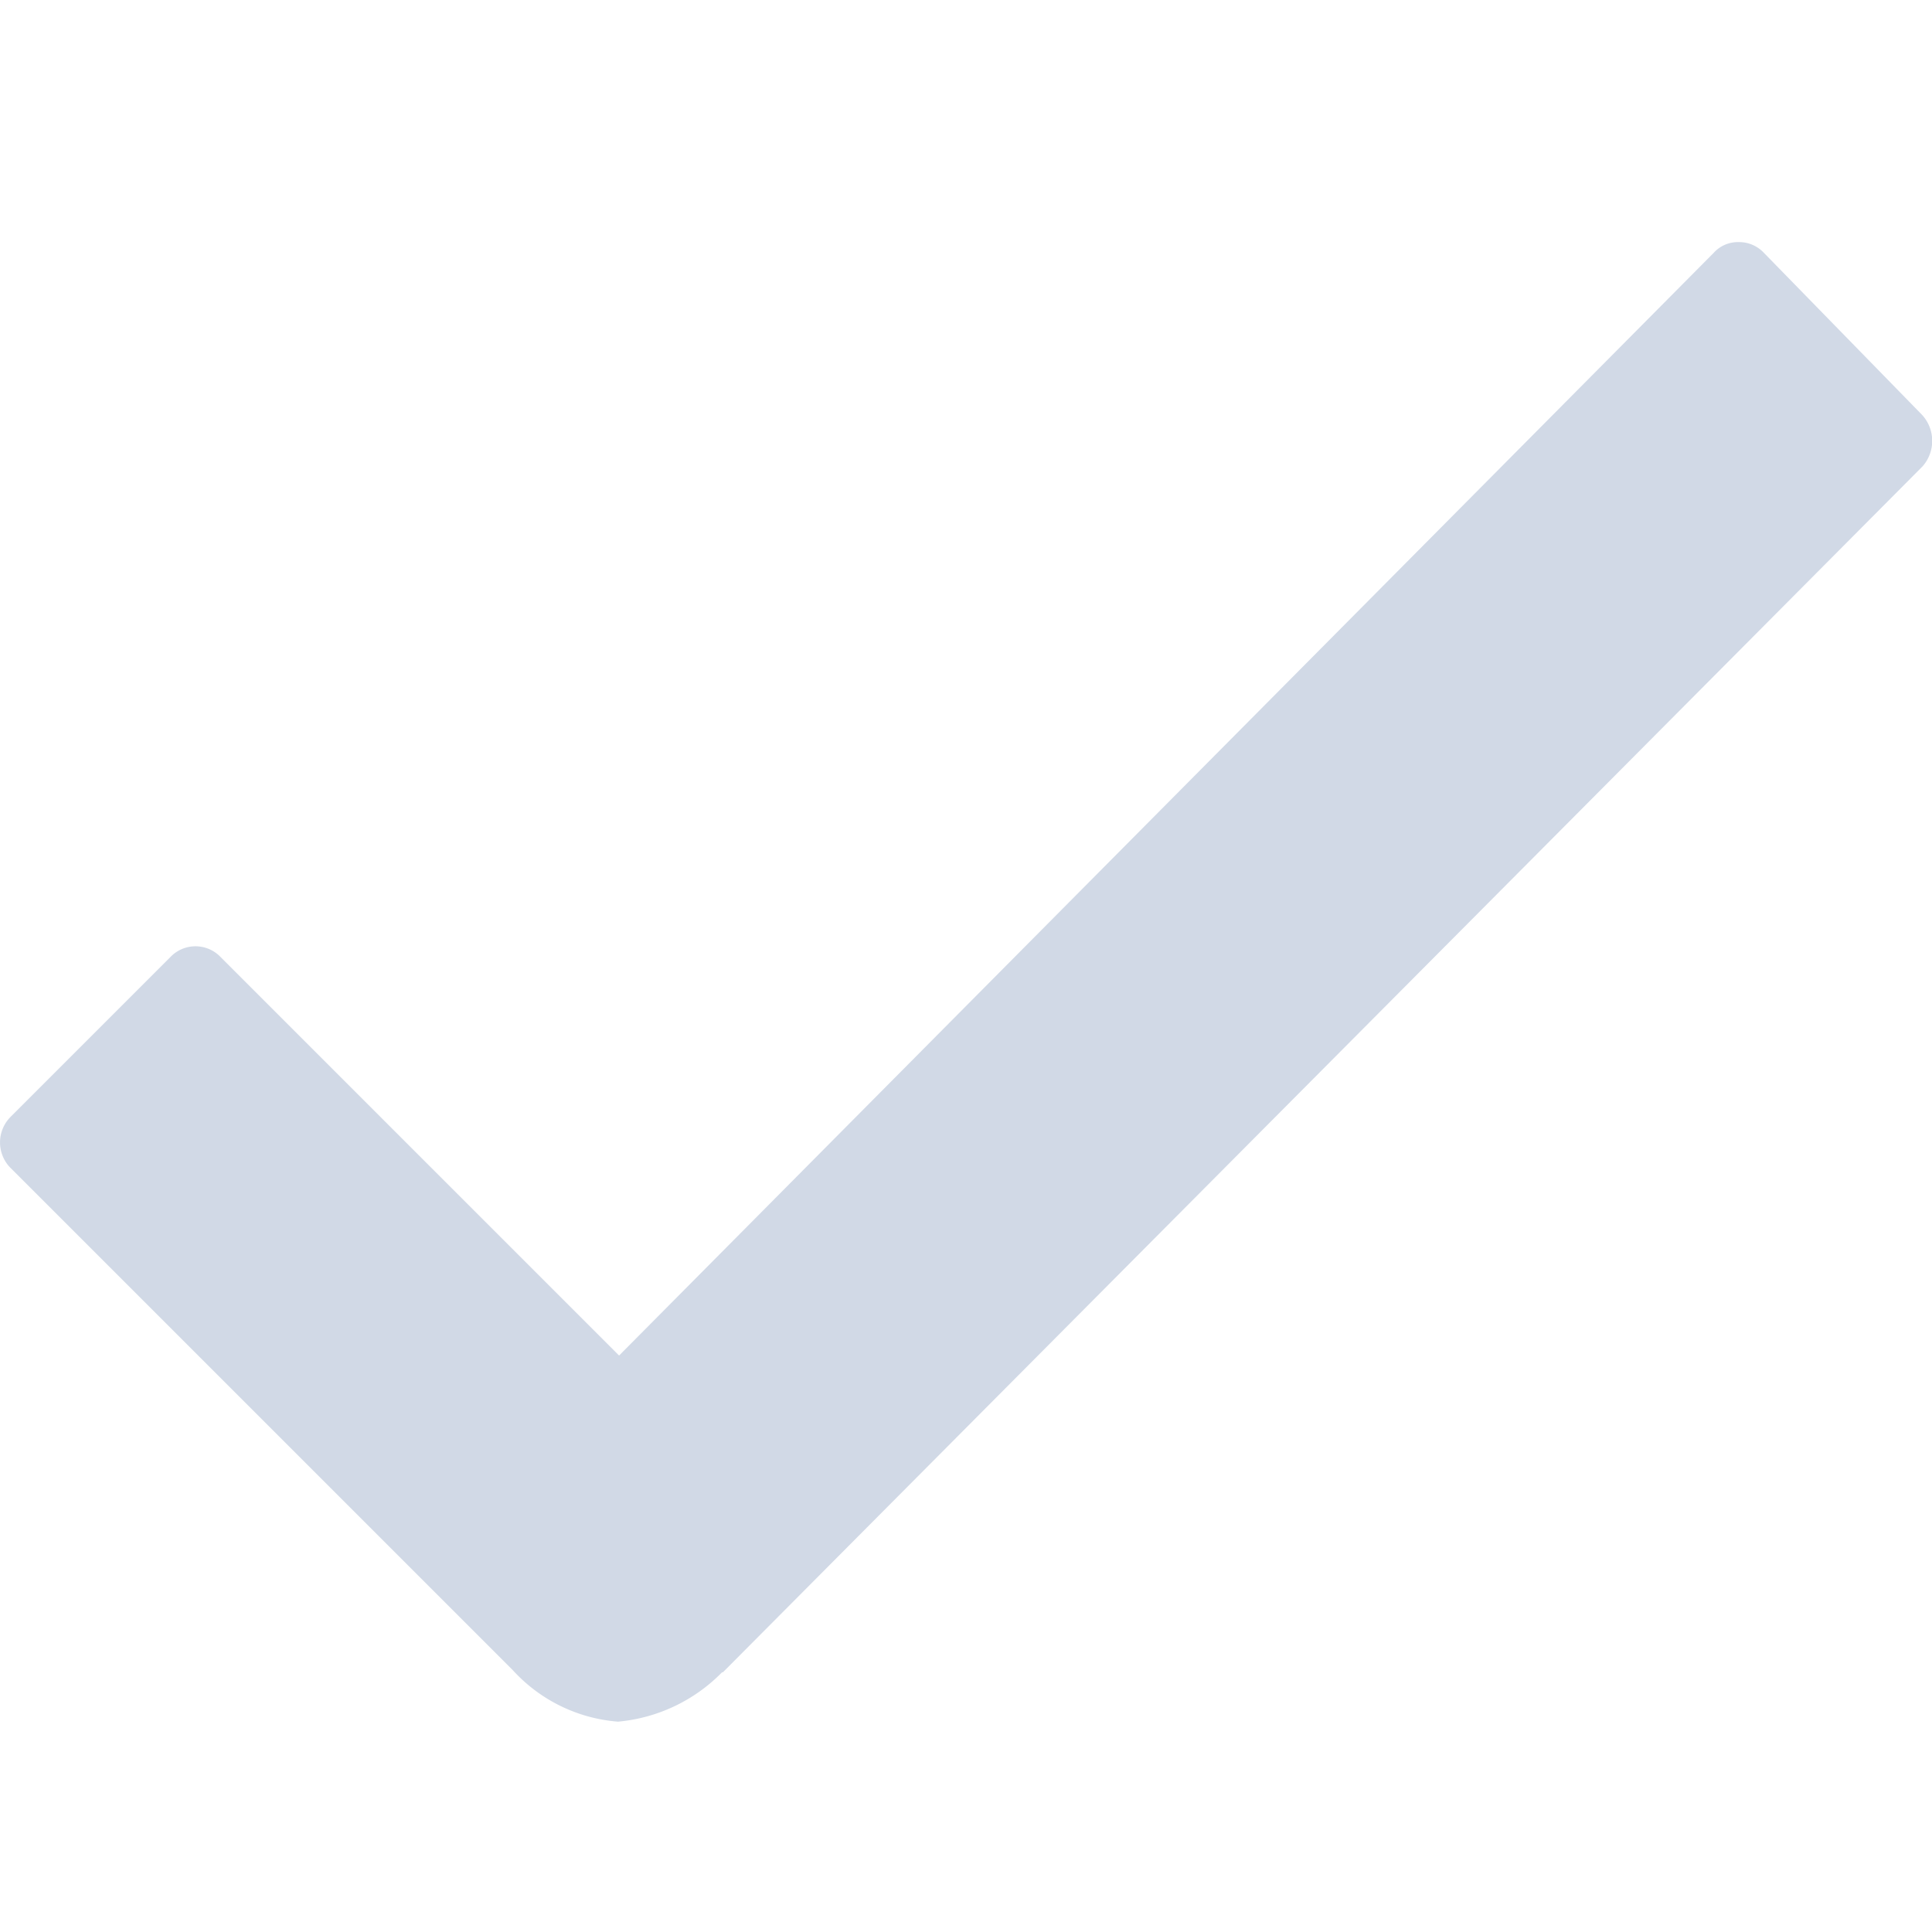 <svg id="구성_요소_30_1" data-name="구성 요소 30 – 1" xmlns="http://www.w3.org/2000/svg" width="16" height="16" viewBox="0 0 16 16">
  <path id="Icon_ionic-ios-checkmark" data-name="Icon ionic-ios-checkmark" d="M26.35,13.64,25.042,12.3a.281.281,0,0,0-.208-.089h0a.27.27,0,0,0-.208.089l-9.065,9.132-3.3-3.3a.287.287,0,0,0-.416,0l-1.323,1.323a.3.3,0,0,0,0,.424l4.161,4.161a1.316,1.316,0,0,0,.869.424,1.379,1.379,0,0,0,.862-.409h.007l9.934-9.986A.318.318,0,0,0,26.35,13.64Z" transform="translate(-10.434 -10.206)" fill="#d1d9e6"/>
  <rect id="사각형_102" data-name="사각형 102" width="16" height="16" fill="none"/>
</svg>
